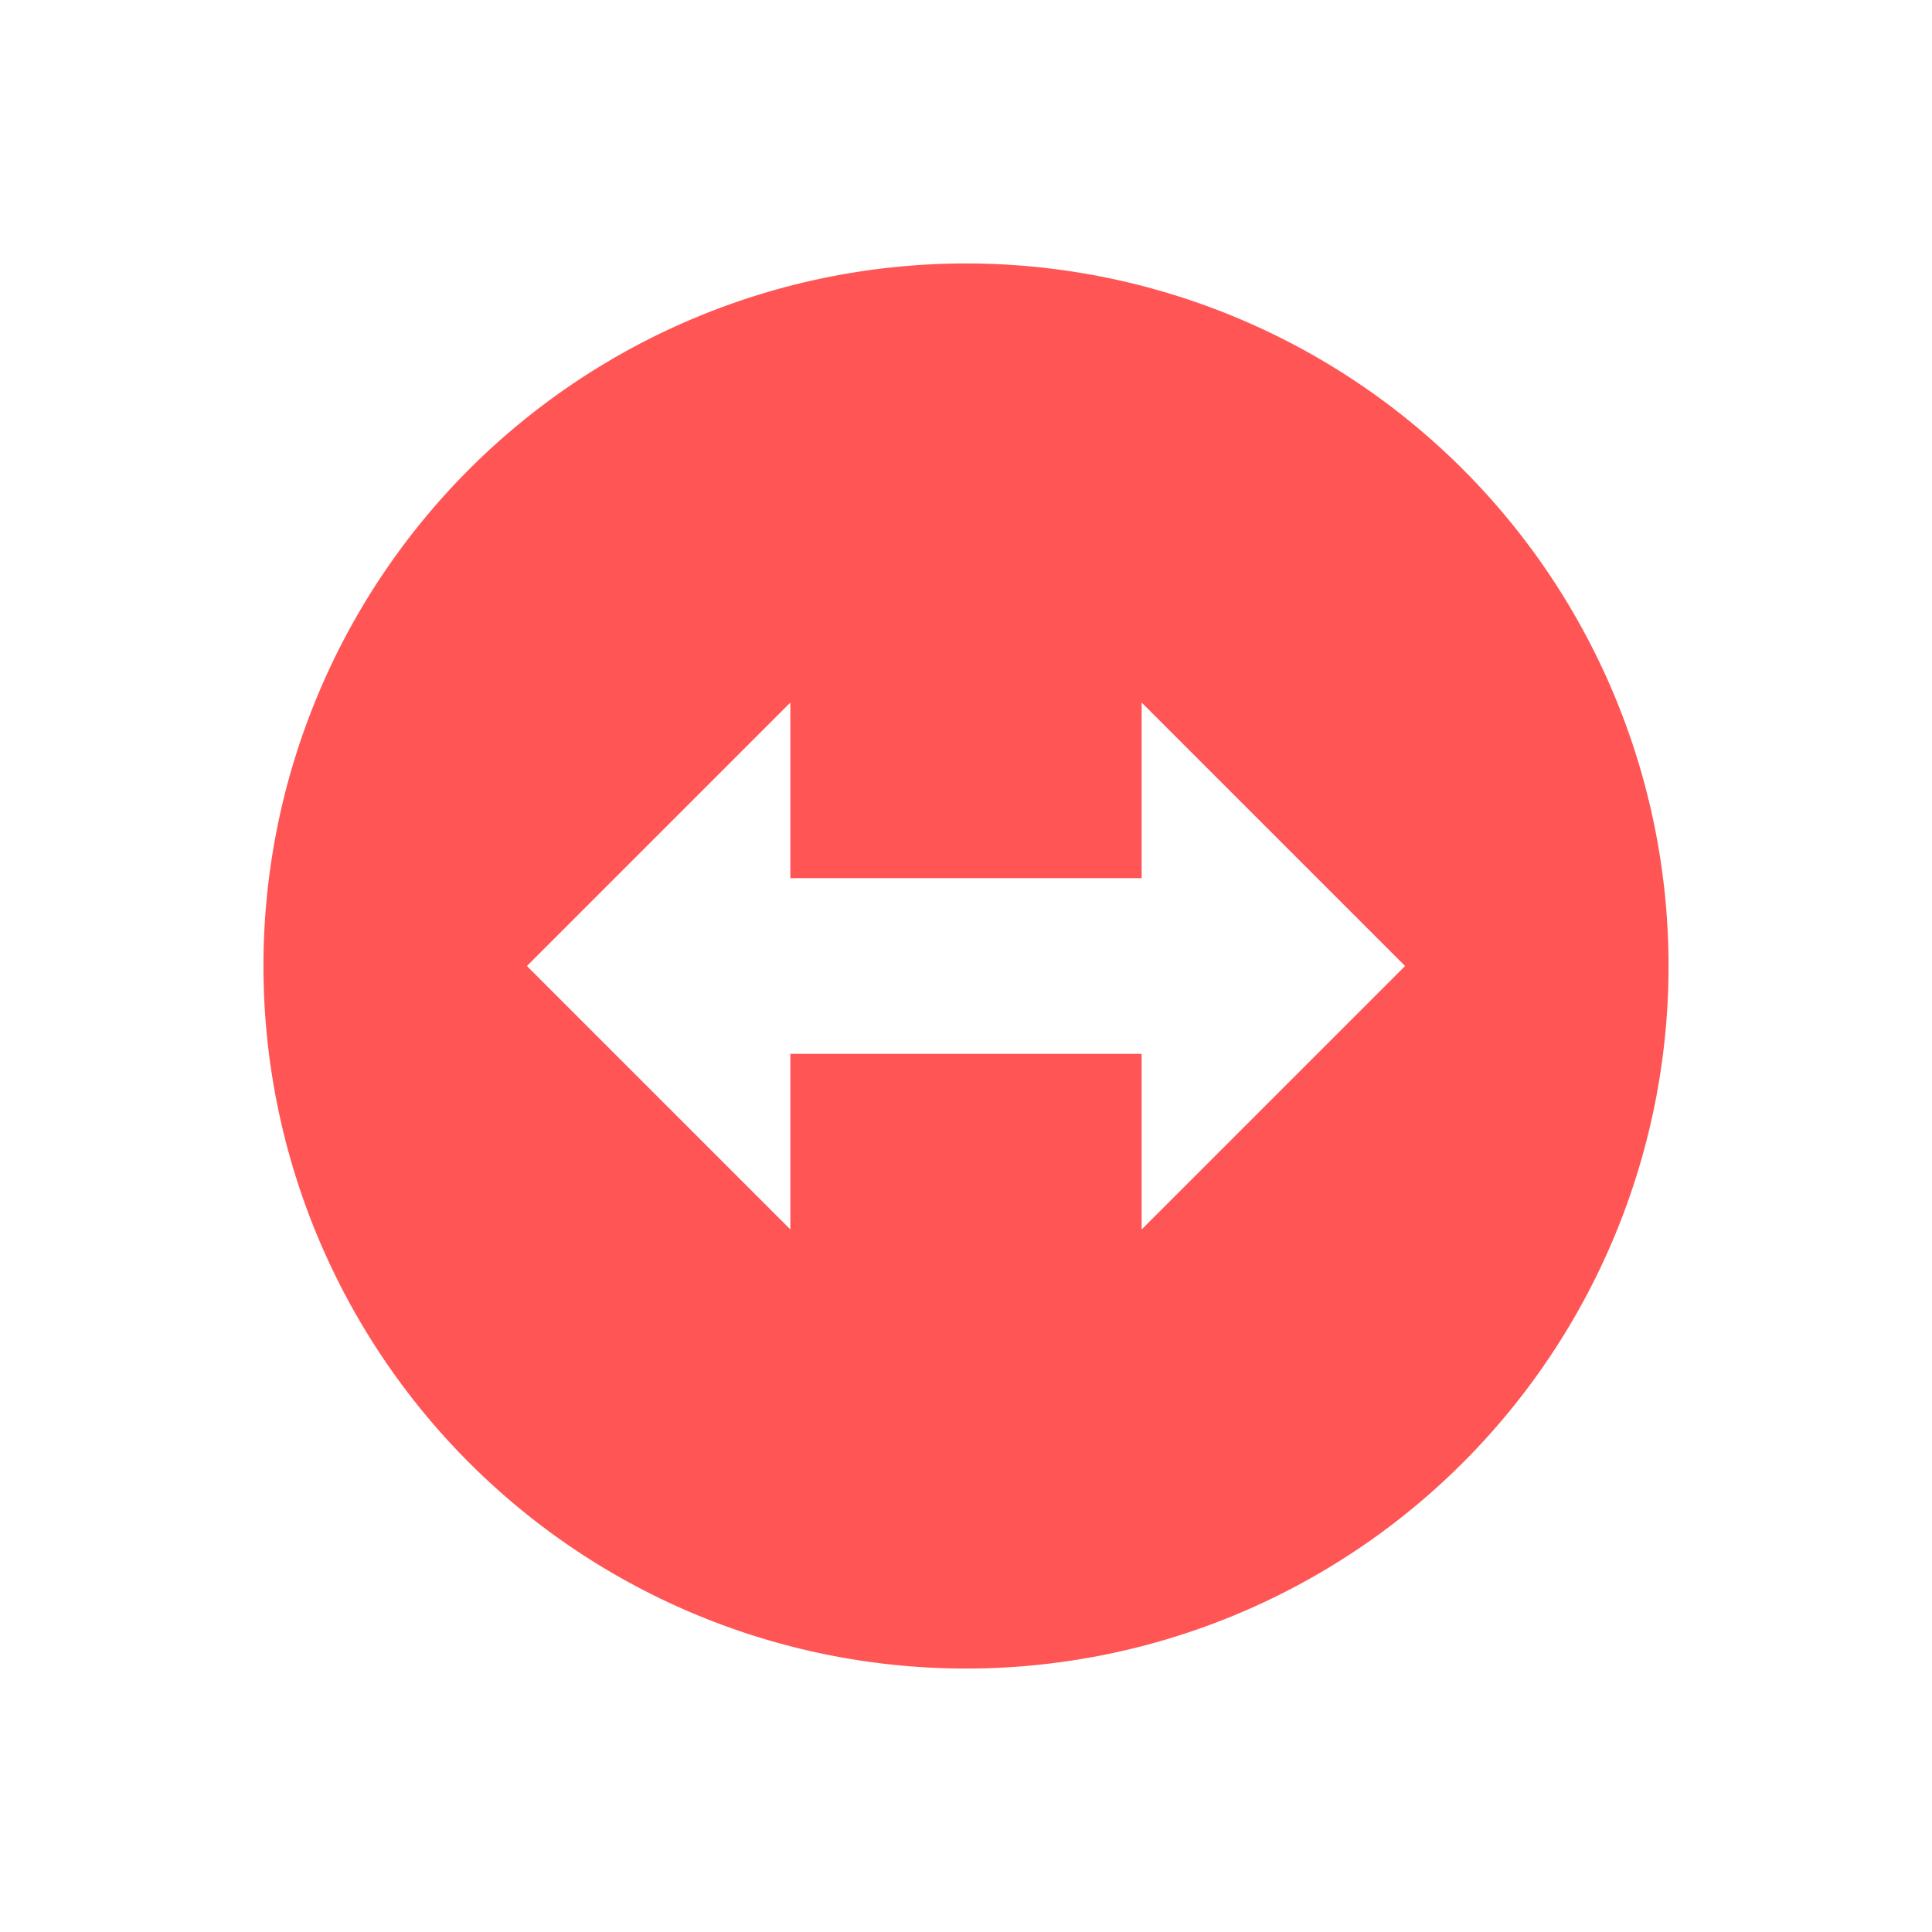 <svg width="22" height="22" version="1.1" xmlns="http://www.w3.org/2000/svg">
 <defs>
  <style id="current-color-scheme" type="text/css"/>
 </defs>
 <path d="M9 8v2h4V8l3 3-3 3v-2H9v2l-3-3zm2-5a8 8 0 1 0 0 16 8 8 0 0 0 0-16z" color="#5294e2" fill="#f55"/>
</svg>
